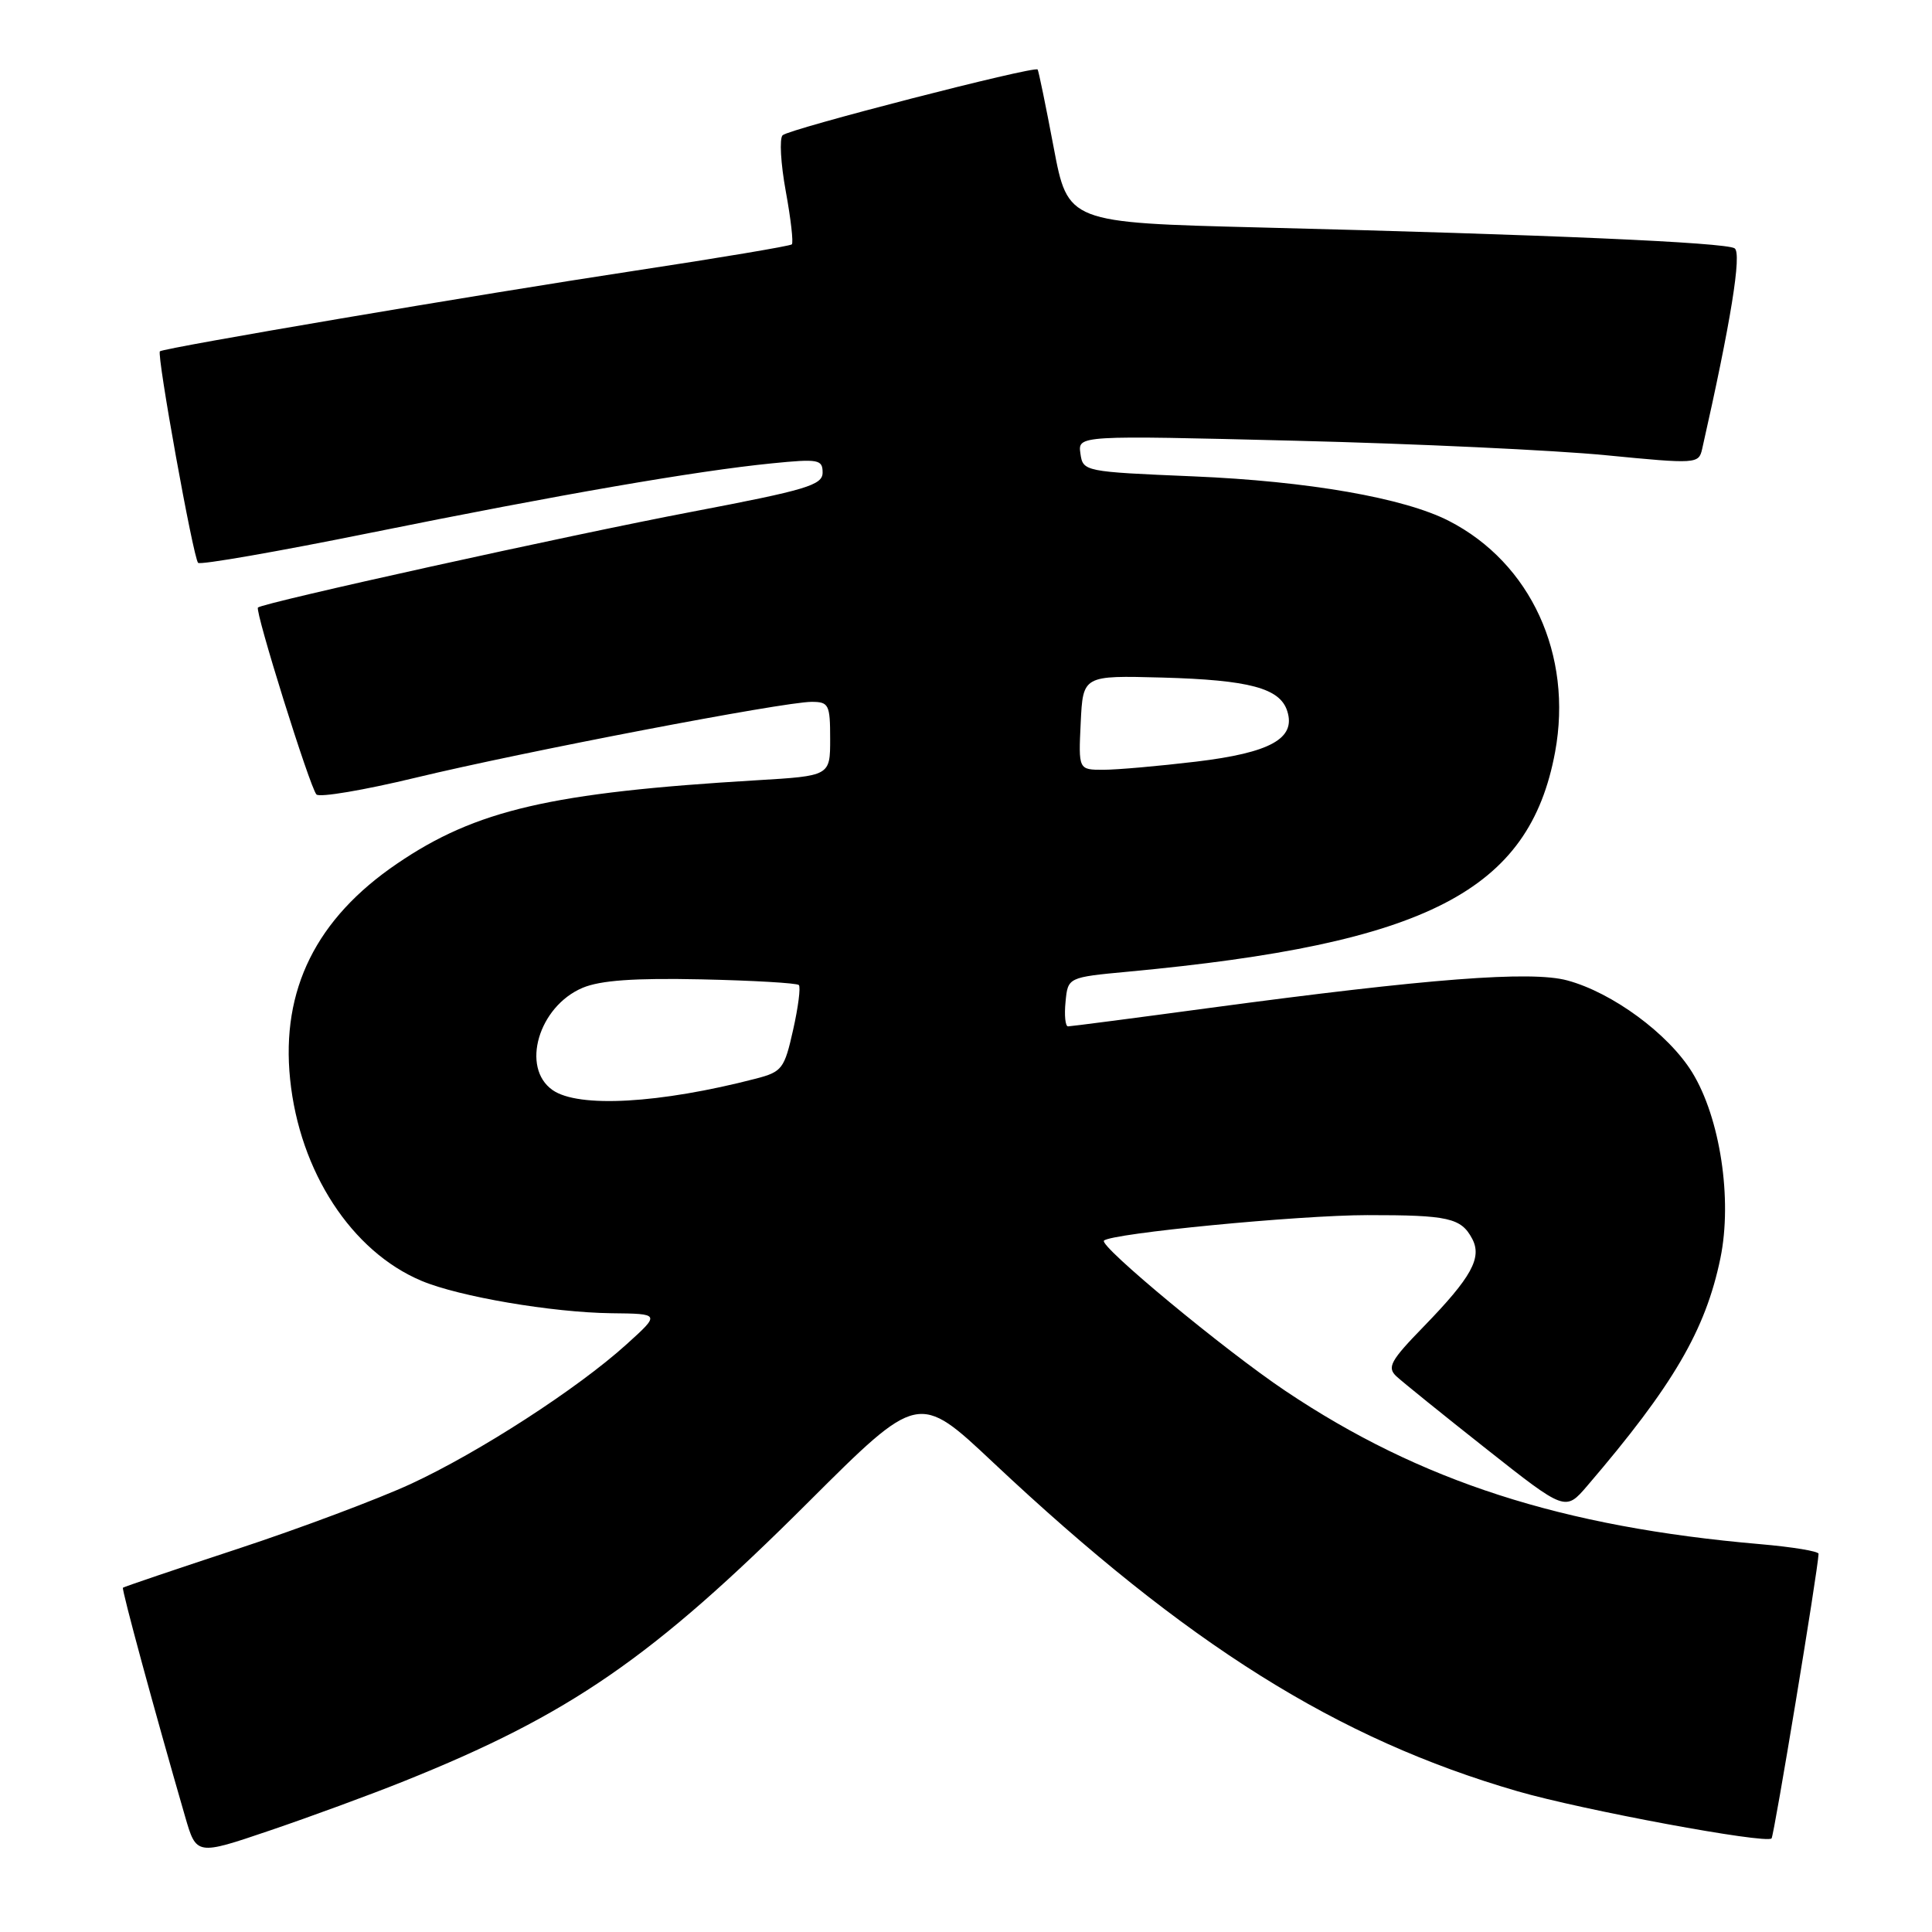 <?xml version="1.0" encoding="UTF-8" standalone="no"?>
<!DOCTYPE svg PUBLIC "-//W3C//DTD SVG 1.1//EN" "http://www.w3.org/Graphics/SVG/1.1/DTD/svg11.dtd" >
<svg xmlns="http://www.w3.org/2000/svg" xmlns:xlink="http://www.w3.org/1999/xlink" version="1.1" viewBox="0 0 256 256">
 <g >
 <path fill="currentColor"
d=" M 53.50 236.03 C 75.51 227.21 86.44 219.67 107.10 199.05 C 121.71 184.48 121.71 184.48 131.60 193.79 C 157.31 217.96 177.20 230.43 201.08 237.35 C 209.70 239.85 233.98 244.35 234.74 243.60 C 235.07 243.26 240.88 208.14 240.97 205.89 C 240.99 205.55 237.51 204.98 233.25 204.61 C 206.95 202.34 188.18 196.28 170.32 184.30 C 162.30 178.93 145.59 165.08 146.28 164.39 C 147.25 163.42 172.05 161.02 181.17 161.01 C 191.90 161.00 193.60 161.38 195.06 164.12 C 196.42 166.65 194.99 169.24 188.67 175.75 C 184.24 180.30 183.76 181.18 185.03 182.37 C 185.84 183.12 191.21 187.46 196.96 192.00 C 207.42 200.26 207.42 200.26 210.32 196.88 C 221.71 183.58 225.99 176.26 227.96 166.73 C 229.57 158.92 227.93 148.12 224.22 142.09 C 221.07 136.98 213.65 131.52 207.67 129.91 C 202.85 128.61 189.29 129.66 160.33 133.55 C 150.33 134.90 141.87 136.00 141.52 136.00 C 141.16 136.00 141.01 134.54 141.19 132.75 C 141.50 129.50 141.50 129.50 149.50 128.75 C 189.10 125.05 202.65 118.07 206.06 99.64 C 208.43 86.78 202.84 74.60 192.00 69.03 C 186.06 65.98 173.37 63.76 158.11 63.12 C 143.64 62.51 143.50 62.48 143.16 60.09 C 142.82 57.68 142.82 57.68 171.66 58.40 C 187.52 58.79 206.03 59.66 212.79 60.32 C 224.78 61.49 225.09 61.47 225.54 59.51 C 229.34 42.71 230.83 33.51 229.84 32.90 C 228.58 32.12 205.00 31.09 166.93 30.14 C 141.50 29.50 141.50 29.50 139.61 19.50 C 138.57 14.00 137.62 9.37 137.49 9.21 C 137.08 8.70 104.54 17.09 103.70 17.92 C 103.26 18.35 103.45 21.69 104.12 25.35 C 104.79 29.00 105.15 32.17 104.92 32.38 C 104.69 32.60 95.28 34.18 84.00 35.89 C 63.67 38.97 21.79 46.08 21.19 46.55 C 20.73 46.91 25.61 73.94 26.25 74.58 C 26.54 74.88 36.85 73.08 49.14 70.59 C 74.22 65.52 92.22 62.40 102.25 61.40 C 108.45 60.78 109.00 60.88 109.00 62.62 C 109.00 64.28 106.86 64.92 91.75 67.80 C 75.54 70.88 34.88 79.86 34.18 80.50 C 33.74 80.92 41.06 104.34 41.93 105.27 C 42.32 105.70 48.24 104.70 55.07 103.05 C 69.34 99.61 103.85 93.00 107.53 93.00 C 109.82 93.00 110.00 93.35 110.00 97.91 C 110.00 102.81 110.00 102.81 100.25 103.39 C 73.04 105.01 63.06 107.32 52.61 114.44 C 41.90 121.72 37.23 131.14 38.44 142.99 C 39.69 155.25 46.59 165.83 55.86 169.72 C 60.86 171.82 73.17 173.91 81.00 174.01 C 87.50 174.08 87.50 174.08 83.02 178.13 C 76.52 184.01 63.45 192.46 54.41 196.64 C 50.09 198.63 39.79 202.50 31.53 205.22 C 23.26 207.94 16.40 210.27 16.29 210.38 C 16.09 210.57 20.48 226.73 24.52 240.68 C 26.02 245.86 26.02 245.86 35.76 242.55 C 41.12 240.73 49.10 237.80 53.50 236.03 Z  M 73.22 144.44 C 68.98 141.47 71.37 133.35 77.20 130.89 C 79.56 129.90 84.04 129.58 92.94 129.77 C 99.78 129.92 105.59 130.26 105.85 130.52 C 106.11 130.78 105.77 133.46 105.09 136.47 C 103.94 141.61 103.63 142.02 100.18 142.92 C 87.42 146.23 76.65 146.84 73.22 144.44 Z  M 143.20 95.75 C 143.50 89.50 143.50 89.50 154.00 89.78 C 165.55 90.10 169.61 91.18 170.57 94.23 C 171.73 97.86 168.33 99.74 158.50 100.92 C 153.55 101.51 148.02 102.00 146.20 102.00 C 142.90 102.00 142.90 102.00 143.20 95.75 Z "/>
</g>
</svg>